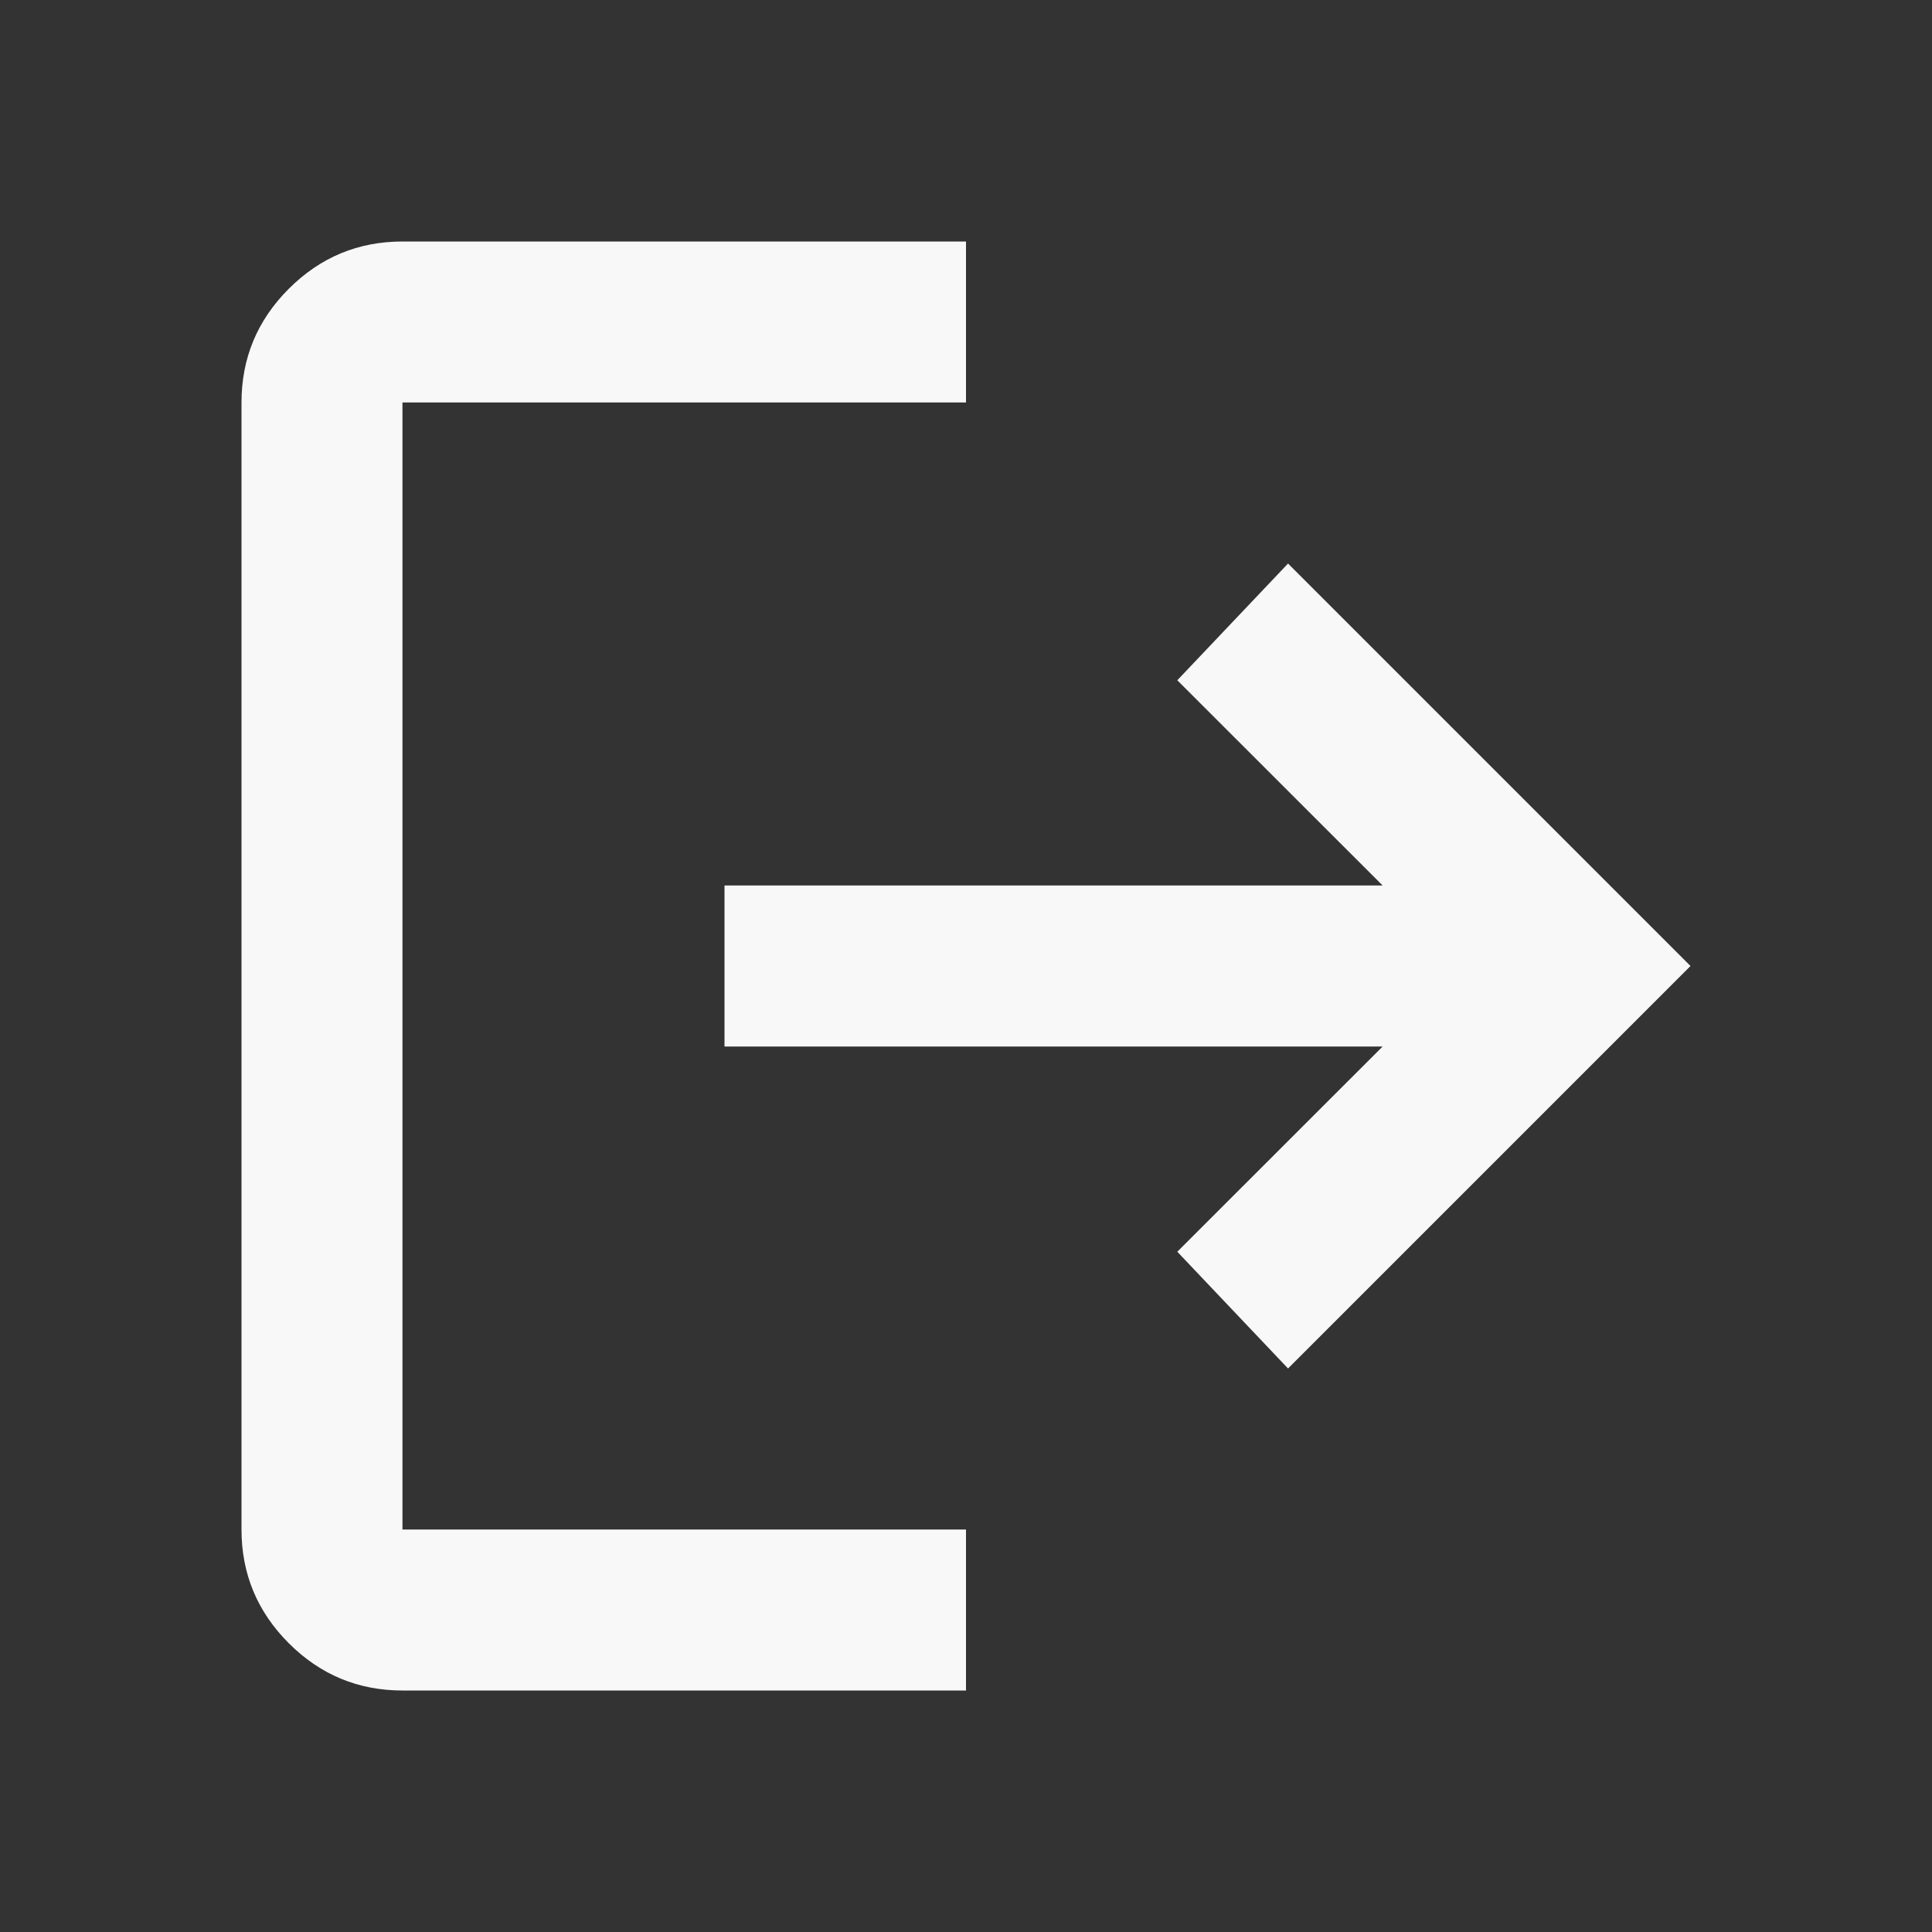 <svg width="19" height="19" viewBox="0 0 19 19" fill="none" xmlns="http://www.w3.org/2000/svg">
<rect x="0" y="0" width="19" height="19" fill="#333333" stroke="none"/>
<path d="M7.125 8.708H13.597L11.578 6.69L12.667 5.542L16.625 9.5L12.667 13.458L11.578 12.31L13.597 10.292H7.125V8.708ZM9.5 2.375V3.958H3.958V15.042H9.5V16.625H3.958C3.523 16.625 3.15 16.47 2.84 16.16C2.53 15.85 2.375 15.477 2.375 15.042V3.958C2.375 3.523 2.53 3.15 2.84 2.84C3.15 2.53 3.523 2.375 3.958 2.375H9.5Z" fill="#F8F8F8"/>
</svg>

